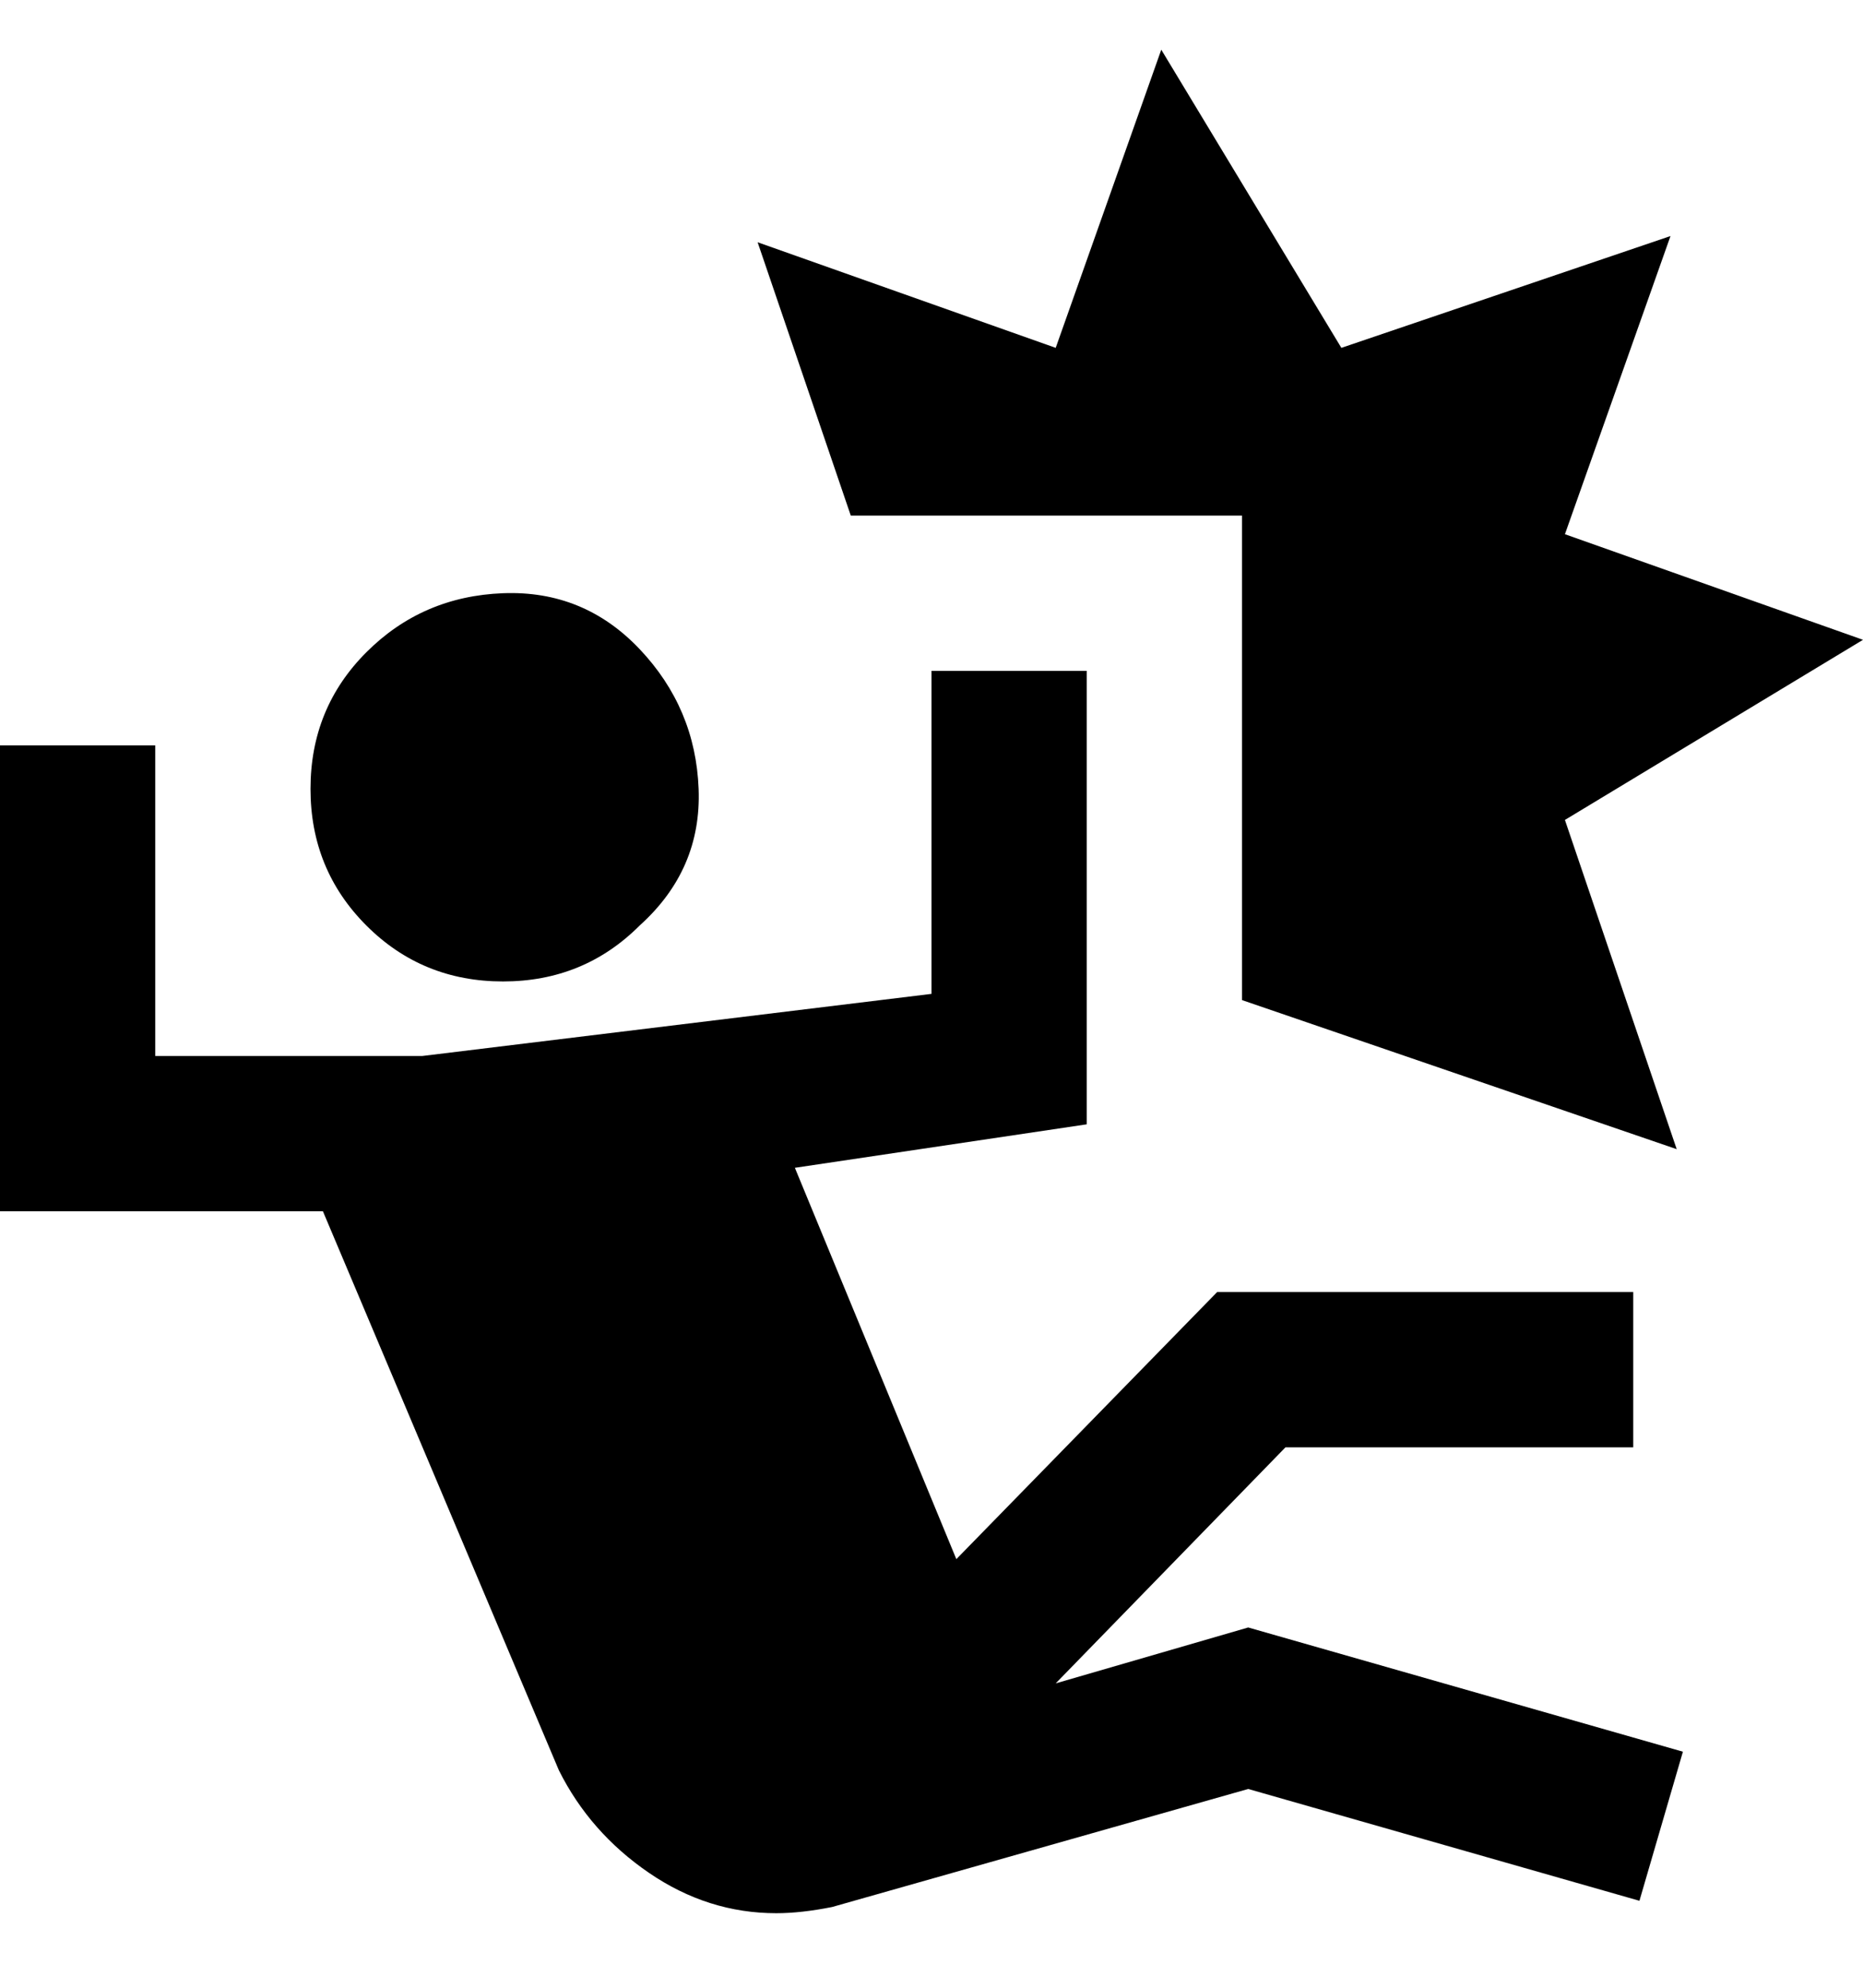 <svg viewBox="0 0 300 320" xmlns="http://www.w3.org/2000/svg"><path d="M300 103l-48 29 18 53-70-24V83h-63l-15-44 48 17 17-48 29 48 53-18-17 48 48 17zm-197 46q10-9 9.5-22t-9.5-22.5q-9-9.5-22-9T59 105q-9 9-9 22t9 22q9 9 22 9t22-9zm98 113l70 20-7 24-63-18-67 19q-5 1-9 1-11 0-20.5-6.5T90 285l-38-90H0v-75h25v50h43l82-10v-52h25v73l-47 7 26 63 42-43h67v25h-56l-37 38 31-9z"/></svg>